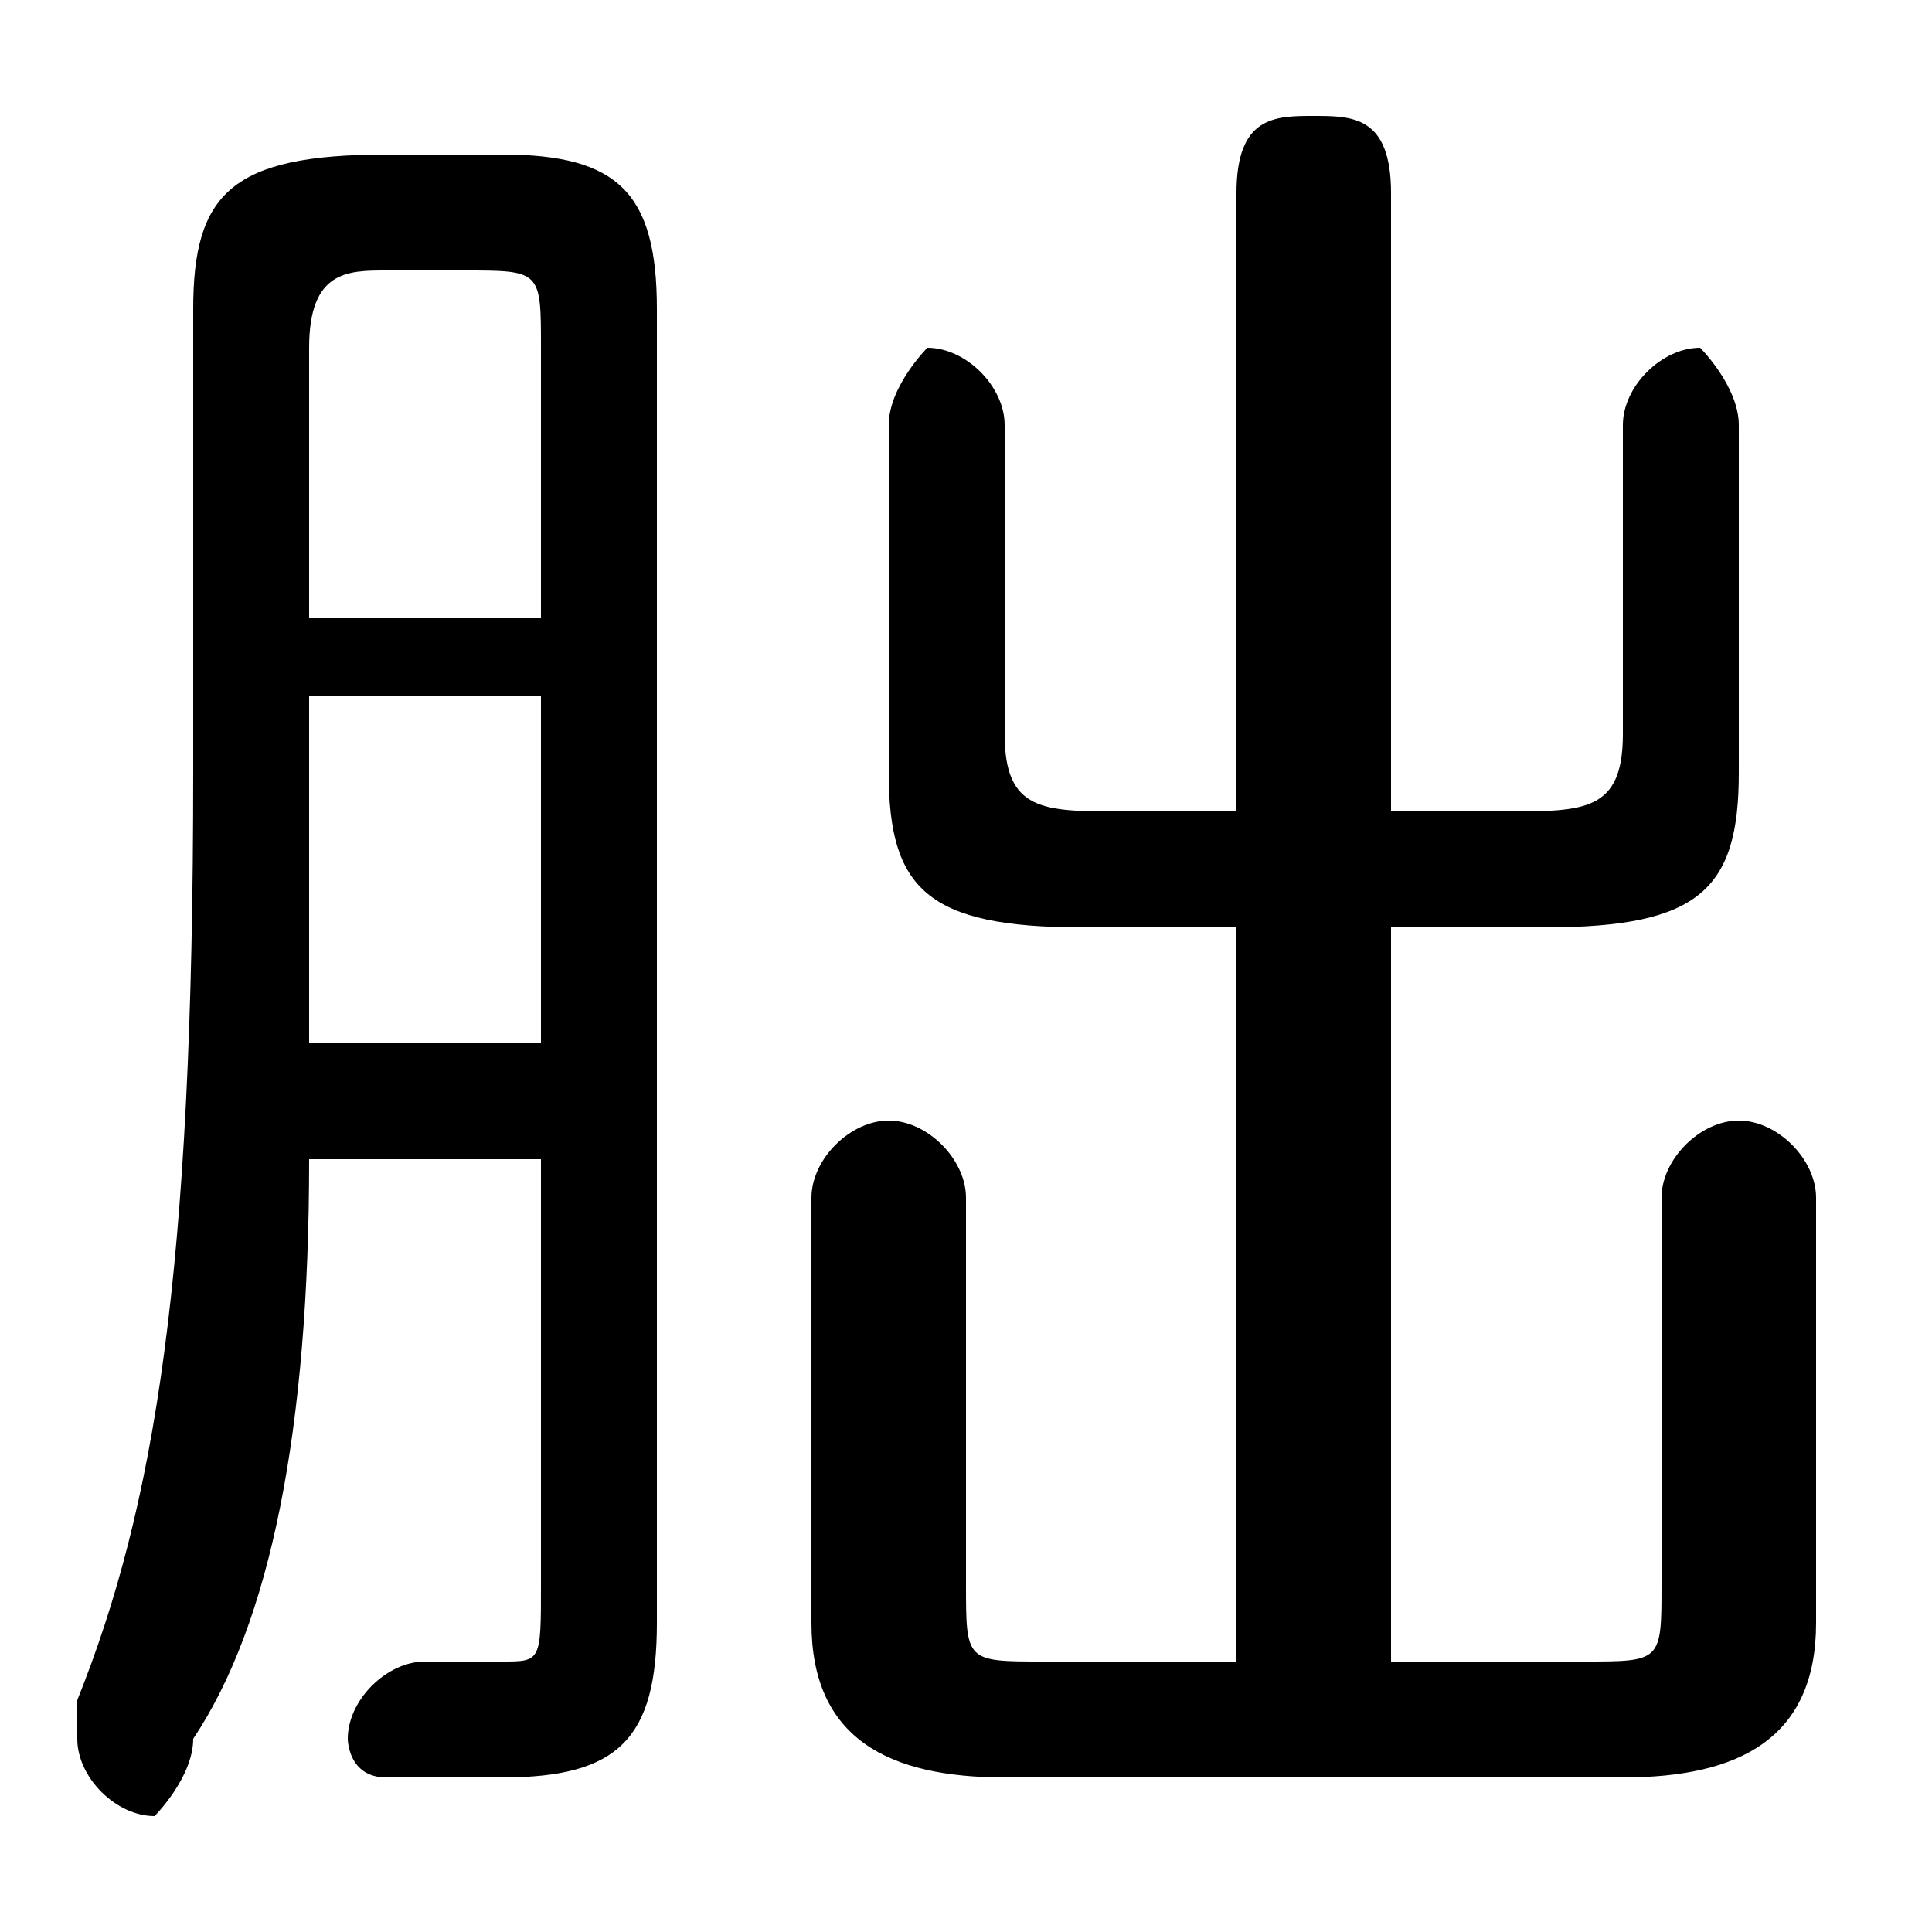 <svg xmlns="http://www.w3.org/2000/svg" viewBox="0 -44.0 50.0 50.0">
    <rect x="0" y="-44.0" width="50.0" height="50.0" fill="#808080" stroke="none"/>
    <g transform="scale(1, -1)">
        <!-- ボディの枠 -->
        <rect x="0" y="-6.0" width="50.0" height="50.0"
            stroke="white" fill="white"/>
        <!-- グリフ座標系の原点 -->
        <circle cx="0" cy="0" r="5" fill="white"/>
        <!-- グリフのアウトライン -->
        <g style="fill:black;stroke:#000000;stroke-width:0;stroke-linecap:round;stroke-linejoin:round;">
        <path d="M 36.0 23.0 L 36.0 39.0 C 36.0 41.0 35.0 41.0 34.0 41.0 C 33.0 41.0 32.0 41.0 32.0 39.0 L 32.0 23.0 L 29.0 23.0 C 27.0 23.0 26.0 23.0 26.0 25.0 L 26.0 33.0 C 26.0 34.0 25.0 35.0 24.0 35.0 C 24.0 35.0 23.0 34.0 23.0 33.0 L 23.0 24.0 C 23.0 21.0 24.0 20.0 28.0 20.0 L 32.0 20.0 L 32.0 1.0 L 27.0 1.0 C 25.0 1.0 25.0 1.0 25.0 3.0 L 25.0 13.0 C 25.0 14.0 24.0 15.0 23.0 15.0 C 22.0 15.0 21.0 14.0 21.0 13.0 L 21.0 2.0 C 21.0 -1.0 23.0 -2.0 26.0 -2.0 L 42.0 -2.0 C 45.0 -2.0 47.0 -1.0 47.0 2.0 L 47.0 13.0 C 47.0 14.0 46.0 15.0 45.0 15.0 C 44.0 15.0 43.0 14.0 43.0 13.0 L 43.0 3.0 C 43.0 1.0 43.0 1.0 41.0 1.0 L 36.0 1.0 L 36.0 20.0 L 40.0 20.0 C 44.0 20.0 45.0 21.0 45.0 24.0 L 45.0 33.0 C 45.0 34.0 44.0 35.0 44.0 35.0 C 43.0 35.0 42.0 34.0 42.0 33.0 L 42.0 25.0 C 42.0 23.0 41.0 23.0 39.0 23.0 Z M 14.0 14.0 L 14.0 3.0 C 14.0 1.0 14.0 1.0 13.0 1.0 C 12.0 1.0 11.0 1.0 11.0 1.0 C 10.0 1.0 9.0 0.0 9.0 -1.0 C 9.0 -1.0 9.0 -2.0 10.0 -2.0 C 11.0 -2.0 12.0 -2.0 13.0 -2.0 C 16.0 -2.0 17.0 -1.0 17.0 2.0 L 17.0 36.0 C 17.0 39.0 16.0 40.0 13.0 40.0 L 10.0 40.0 C 6.0 40.0 5.0 39.0 5.0 36.0 L 5.0 24.0 C 5.0 11.0 4.0 5.0 2.0 0.0 C 2.0 -0.0 2.0 -1.0 2.0 -1.0 C 2.0 -2.0 3.0 -3.0 4.0 -3.0 C 4.0 -3.0 5.0 -2.0 5.0 -1.0 C 7.0 2.0 8.0 7.0 8.0 14.0 Z M 14.0 28.0 L 8.0 28.0 L 8.0 35.0 C 8.0 37.0 9.0 37.0 10.0 37.0 L 12.0 37.0 C 14.0 37.0 14.0 37.0 14.0 35.0 Z M 14.0 26.0 L 14.0 17.0 L 8.0 17.0 C 8.0 19.0 8.0 21.0 8.0 24.0 L 8.0 26.0 Z"/>
    </g>
    </g>
</svg>
